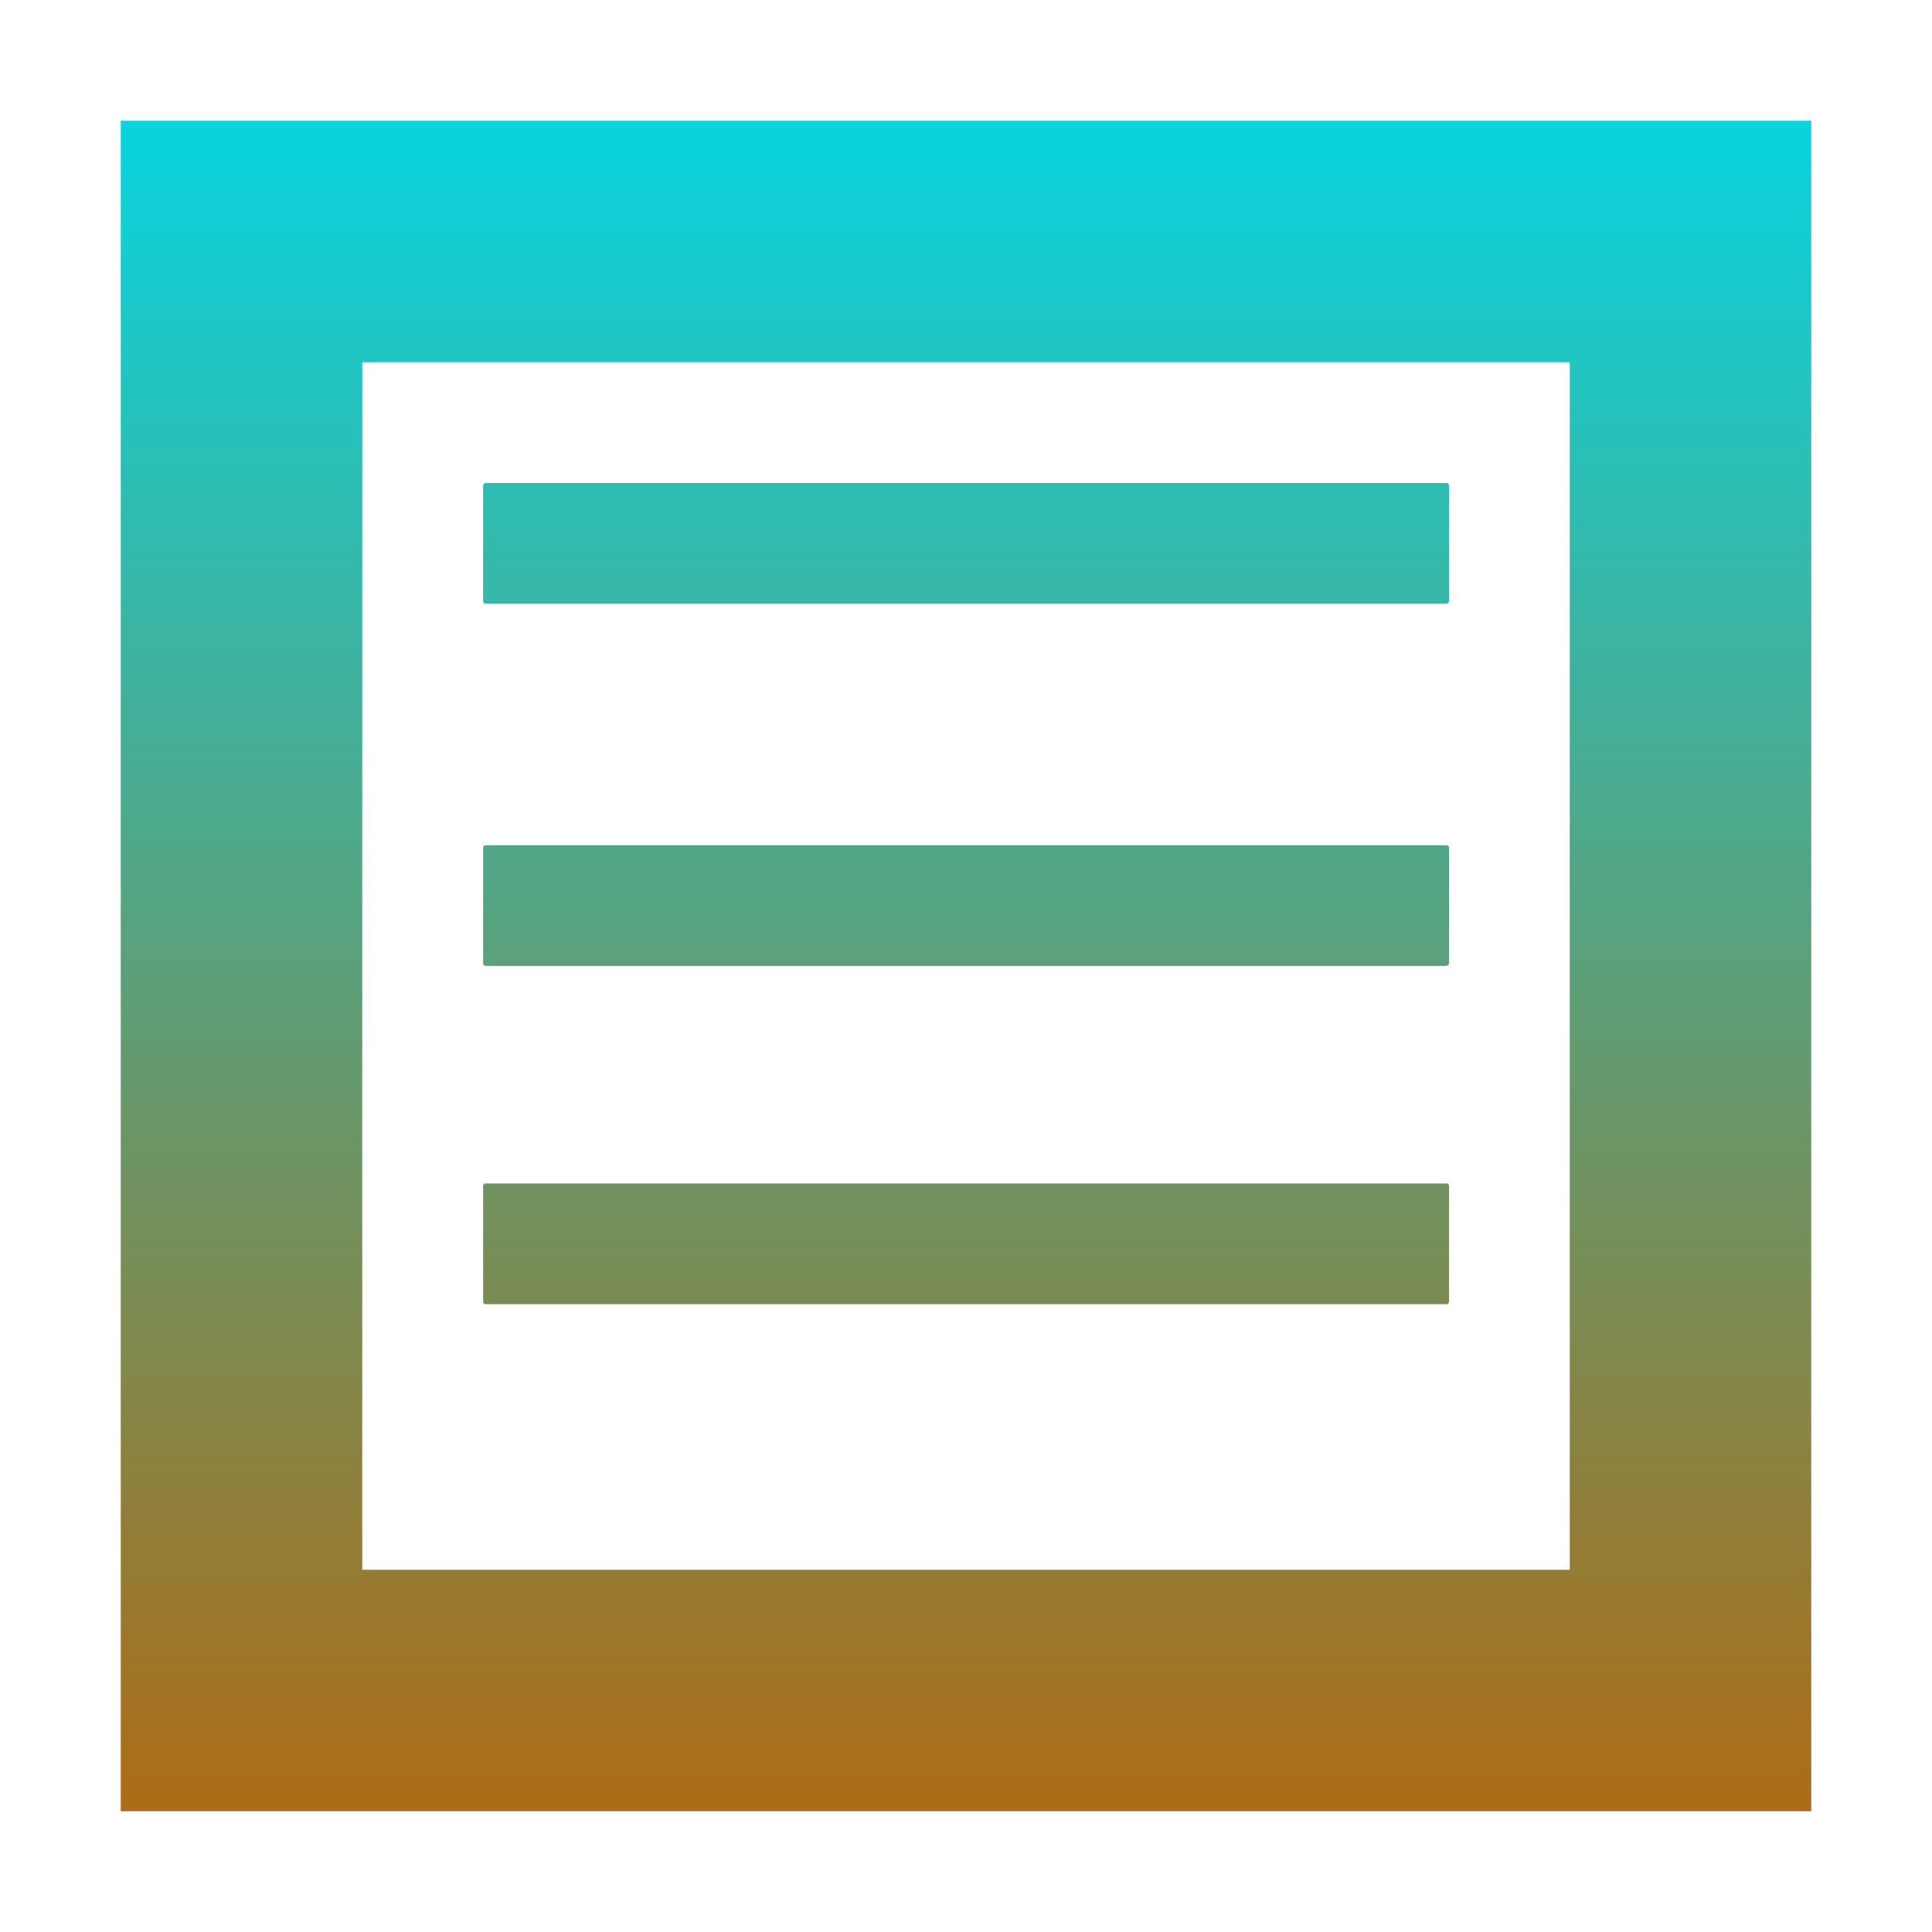 <svg xmlns="http://www.w3.org/2000/svg" width="16" height="16" version="1.1">
 <defs>
  <style id="current-color-scheme" type="text/css">
    .ColorScheme-Text { color: #d3dae3; } .ColorScheme-Highlight { color:#5294e2; }
  </style>
  <linearGradient id="aurora" x1="0%" x2="0%" y1="0%" y2="100%">
    <stop offset="0%" style="stop-color:#09D4DF; stop-opacity:1"/>
    <stop offset="100%" style="stop-color:#ad6c16; stop-opacity:1"/>
  </linearGradient>
 </defs>
  <path fill="url(#aurora)" class="ColorScheme-Text" d="m1 1v14h14v-14h-14zm2 2h10v10h-10v-10zm1.022 1c-0.012 0-0.021 0.01-0.021 0.021v0.957c0 0.012 0.01 0.021 0.021 0.021h7.957c0.011 0 0.021-0.01 0.021-0.021v-0.957c0-0.012-0.01-0.021-0.021-0.021h-7.957zm0 3c-0.012 0-0.021 0.01-0.021 0.021v0.957c0 0.012 0.01 0.021 0.021 0.021h7.957c0.011 0 0.021-0.01 0.021-0.021v-0.957c0-0.012-0.01-0.021-0.021-0.021h-7.957zm0 2.801c-0.012 0-0.021 0.008-0.021 0.019v0.959c0 0.012 0.01 0.022 0.021 0.022h7.957c0.011 0 0.021-0.01 0.021-0.022v-0.959c0-0.011-0.01-0.019-0.021-0.019h-7.957z"/>
</svg>
